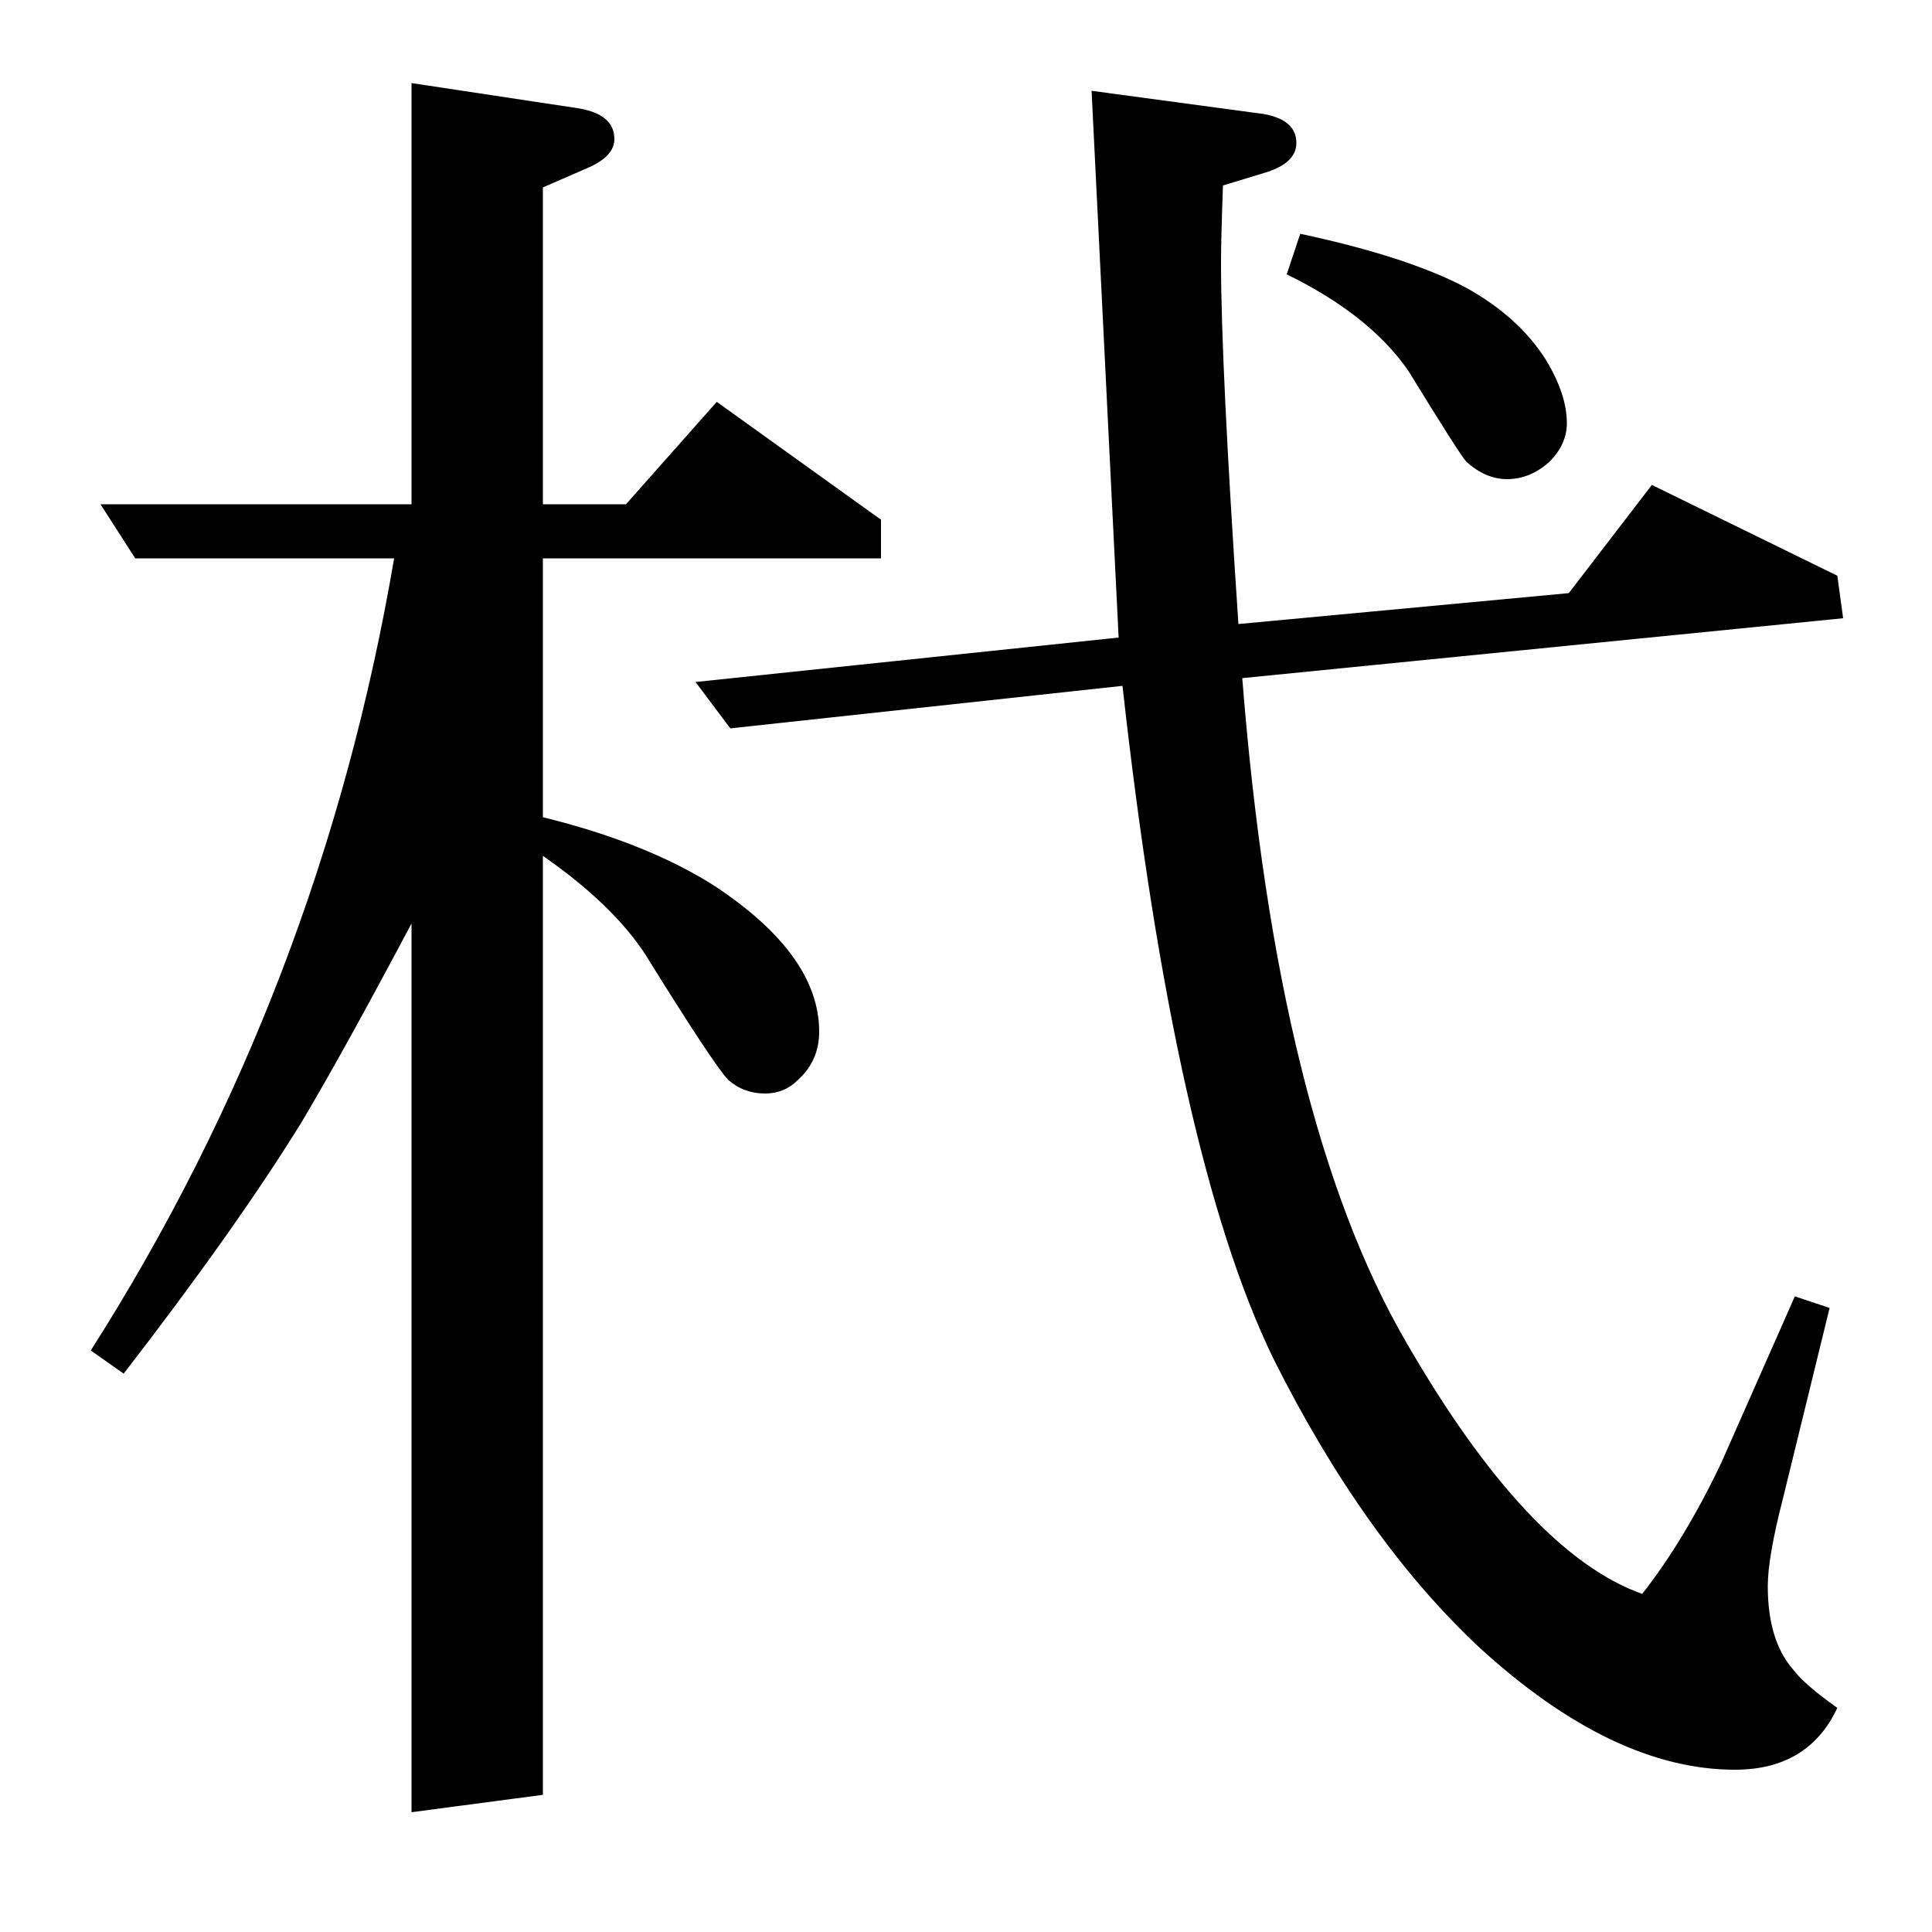 <?xml version="1.0" standalone="no"?>
<!DOCTYPE svg PUBLIC "-//W3C//DTD SVG 1.1//EN" "http://www.w3.org/Graphics/SVG/1.1/DTD/svg11.dtd" >
<svg xmlns="http://www.w3.org/2000/svg" xmlns:xlink="http://www.w3.org/1999/xlink" version="1.1" viewBox="0 -120 1000 1000">
  <g transform="matrix(1 0 0 -1 0 880)">
   <path fill="currentColor"
d="M47 301q119 187 157 410h-134l-18 28h161v218l86 -13q19 -3 19 -16q0 -9 -14 -15l-23 -10v-164h43l47 53l85 -61v-20h-175v-134q53 -13 88 -35q55 -36 55 -76q0 -15 -11 -25q-7 -7 -17 -7q-11 0 -19 7q-7 7 -43 65q-17 26 -53 51v-486l-68 -9v460q-35 -66 -57 -103
q-34 -55 -92 -130zM947 323l-24 -98q-8 -31 -8 -46q0 -28 13 -43q6 -8 23 -20q-15 -32 -53 -32q-63 0 -132 63q-60 56 -107 150q-51 105 -78 348l-203 -22l-18 24l219 23l-14 283l89 -12q17 -3 17 -15q0 -10 -15 -15l-23 -7q-1 -28 -1 -40q0 -53 9 -187l171 16l43 56l96 -47
l3 -22l-311 -31q18 -229 85 -344q63 -109 122 -130q22 28 41 68l38 86zM673 879q56 -12 86 -28q27 -15 41 -37q11 -18 11 -33q0 -11 -9 -20q-10 -9 -22 -9q-11 0 -21 9q-3 3 -30 47q-20 29 -63 50z" />
  </g>

</svg>
